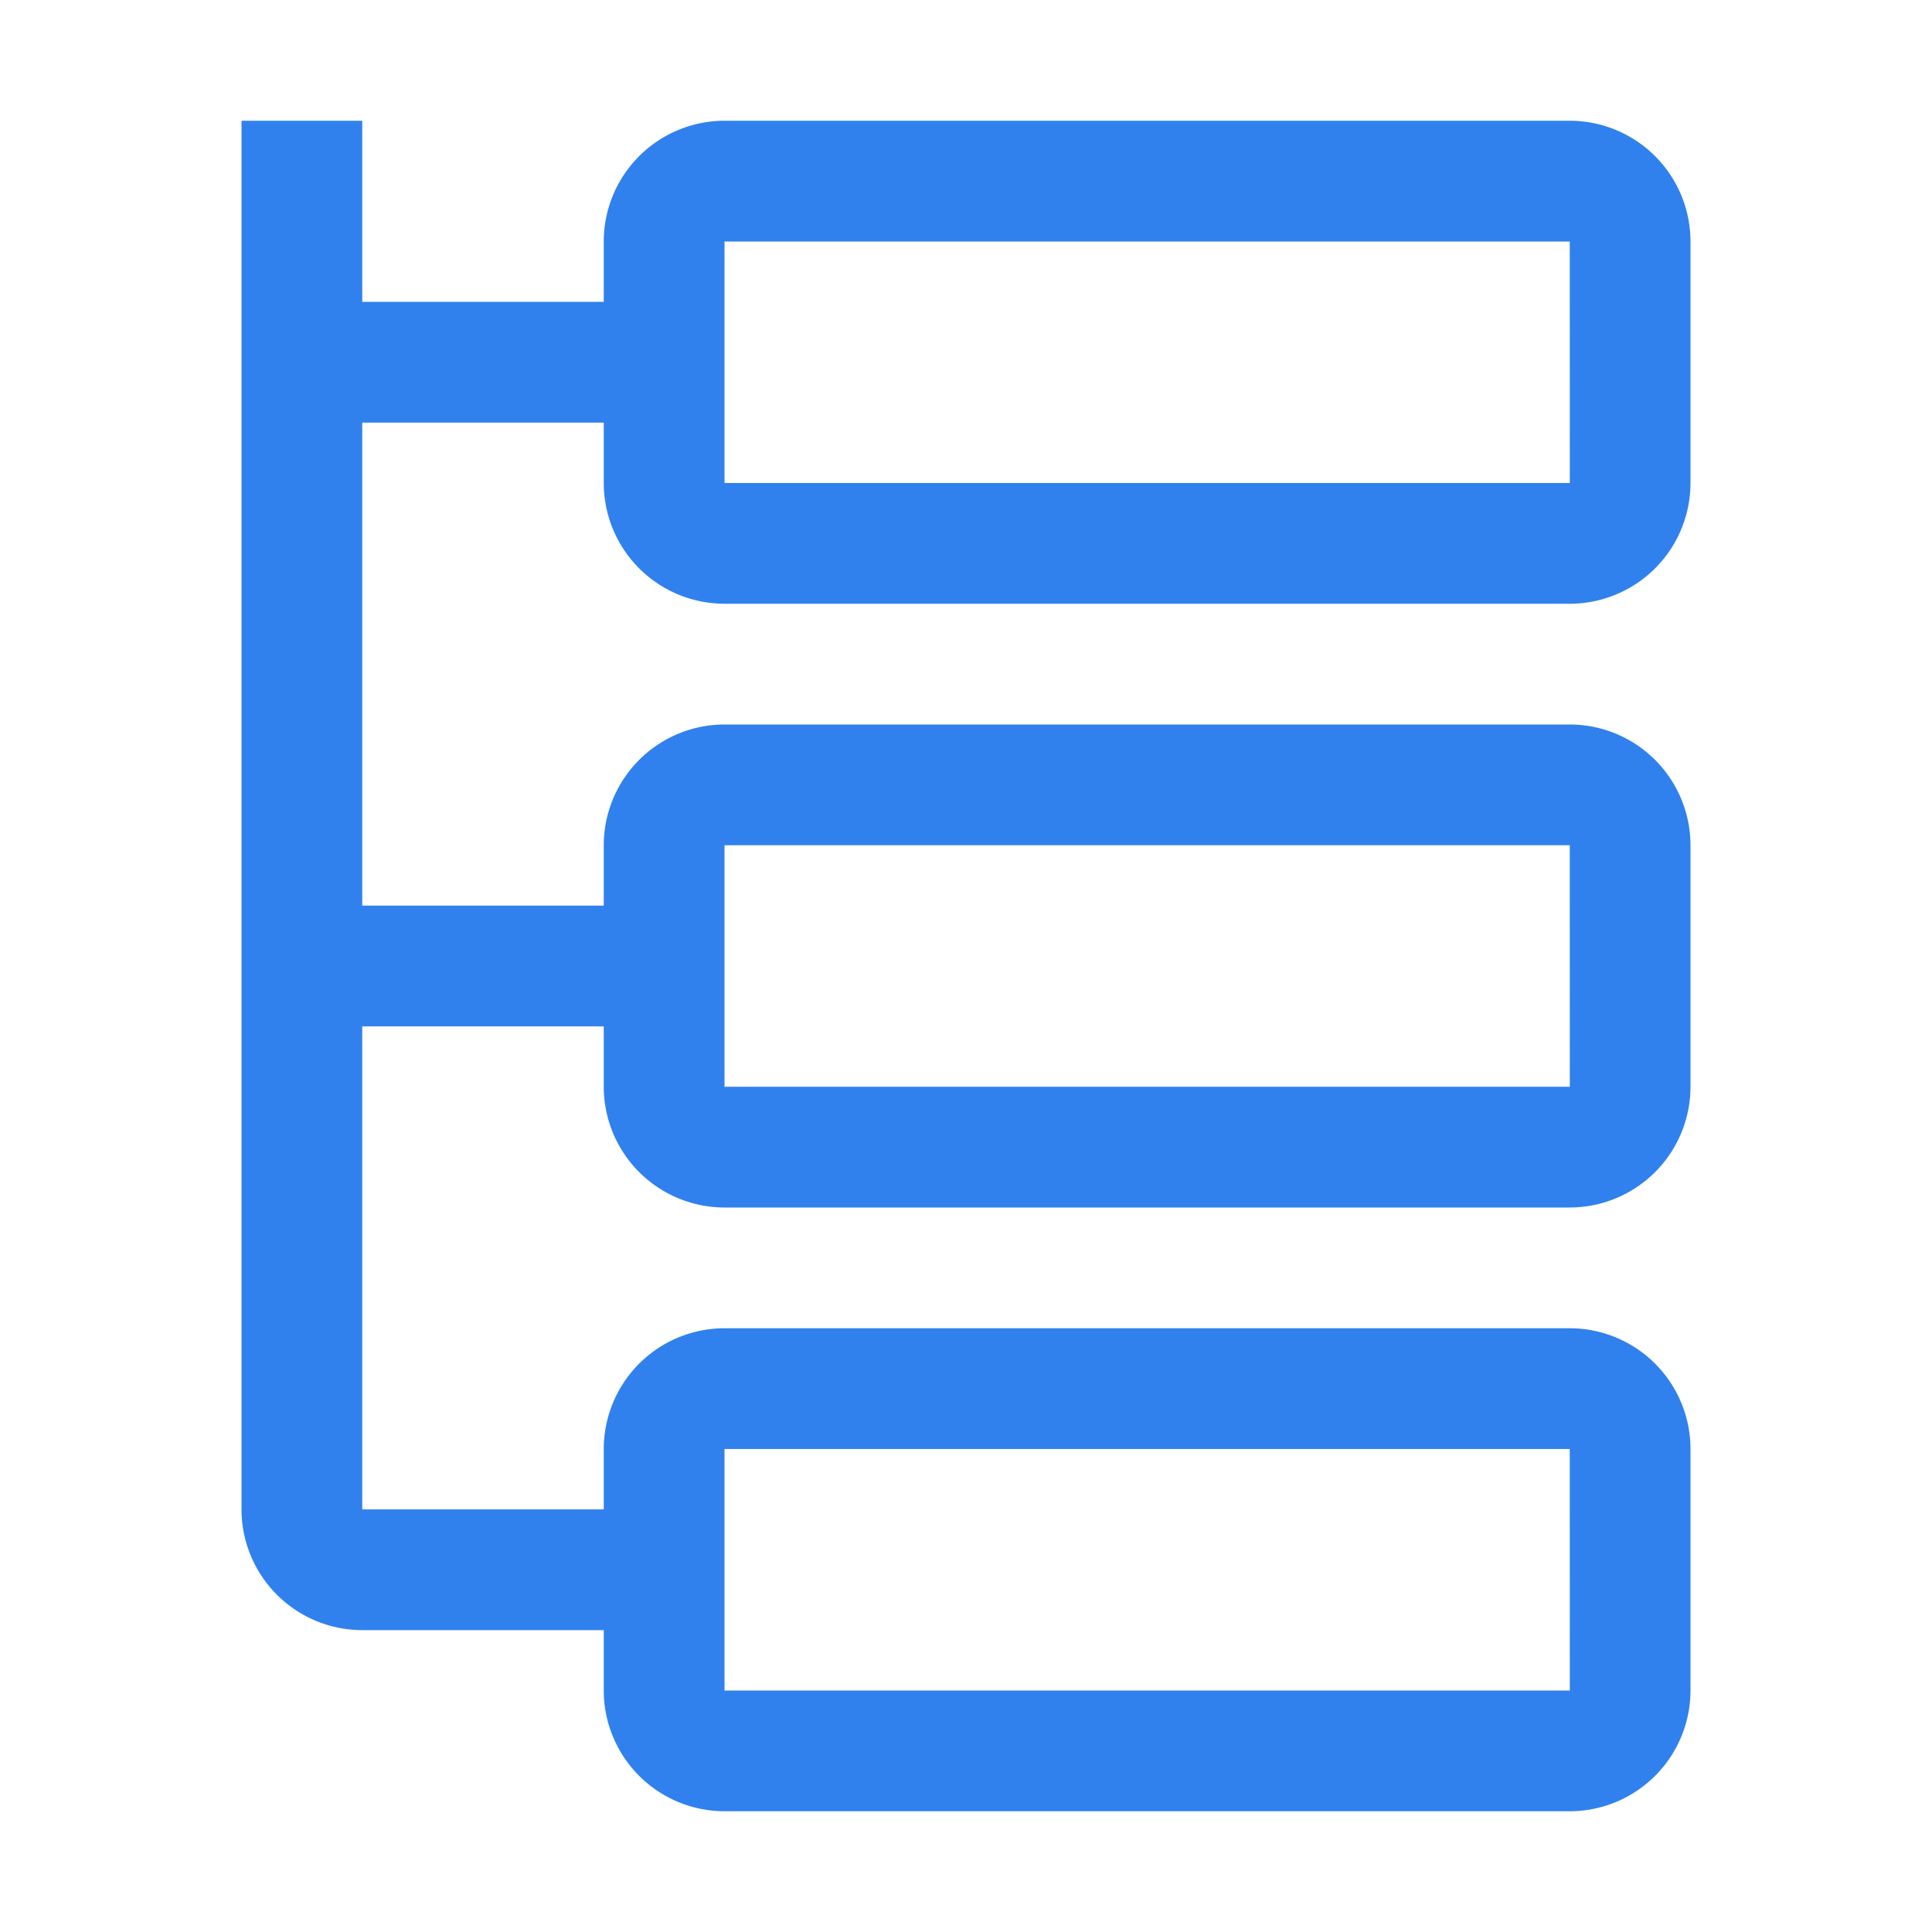 <svg xmlns="http://www.w3.org/2000/svg" xmlns:xlink="http://www.w3.org/1999/xlink" width="32" height="32" preserveAspectRatio="xMidYMid meet" viewBox="0 0 32 32" style="-ms-transform: rotate(360deg); -webkit-transform: rotate(360deg); transform: rotate(360deg);"><path d="M12 10h14a2.002 2.002 0 0 0 2-2V4a2.002 2.002 0 0 0-2-2H12a2.002 2.002 0 0 0-2 2v1H6V2H4v23a2.002 2.002 0 0 0 2 2h4v1a2.002 2.002 0 0 0 2 2h14a2.002 2.002 0 0 0 2-2v-4a2.002 2.002 0 0 0-2-2H12a2.002 2.002 0 0 0-2 2v1H6v-8h4v1a2.002 2.002 0 0 0 2 2h14a2.002 2.002 0 0 0 2-2v-4a2.002 2.002 0 0 0-2-2H12a2.002 2.002 0 0 0-2 2v1H6V7h4v1a2.002 2.002 0 0 0 2 2zm0-6h14l.001 4H12zm0 20h14l.001 4H12zm0-10h14l.001 4H12z" fill="#3081ed"/><rect x="0" y="0" width="32" height="32" fill="rgba(0, 0, 0, 0)" /></svg>